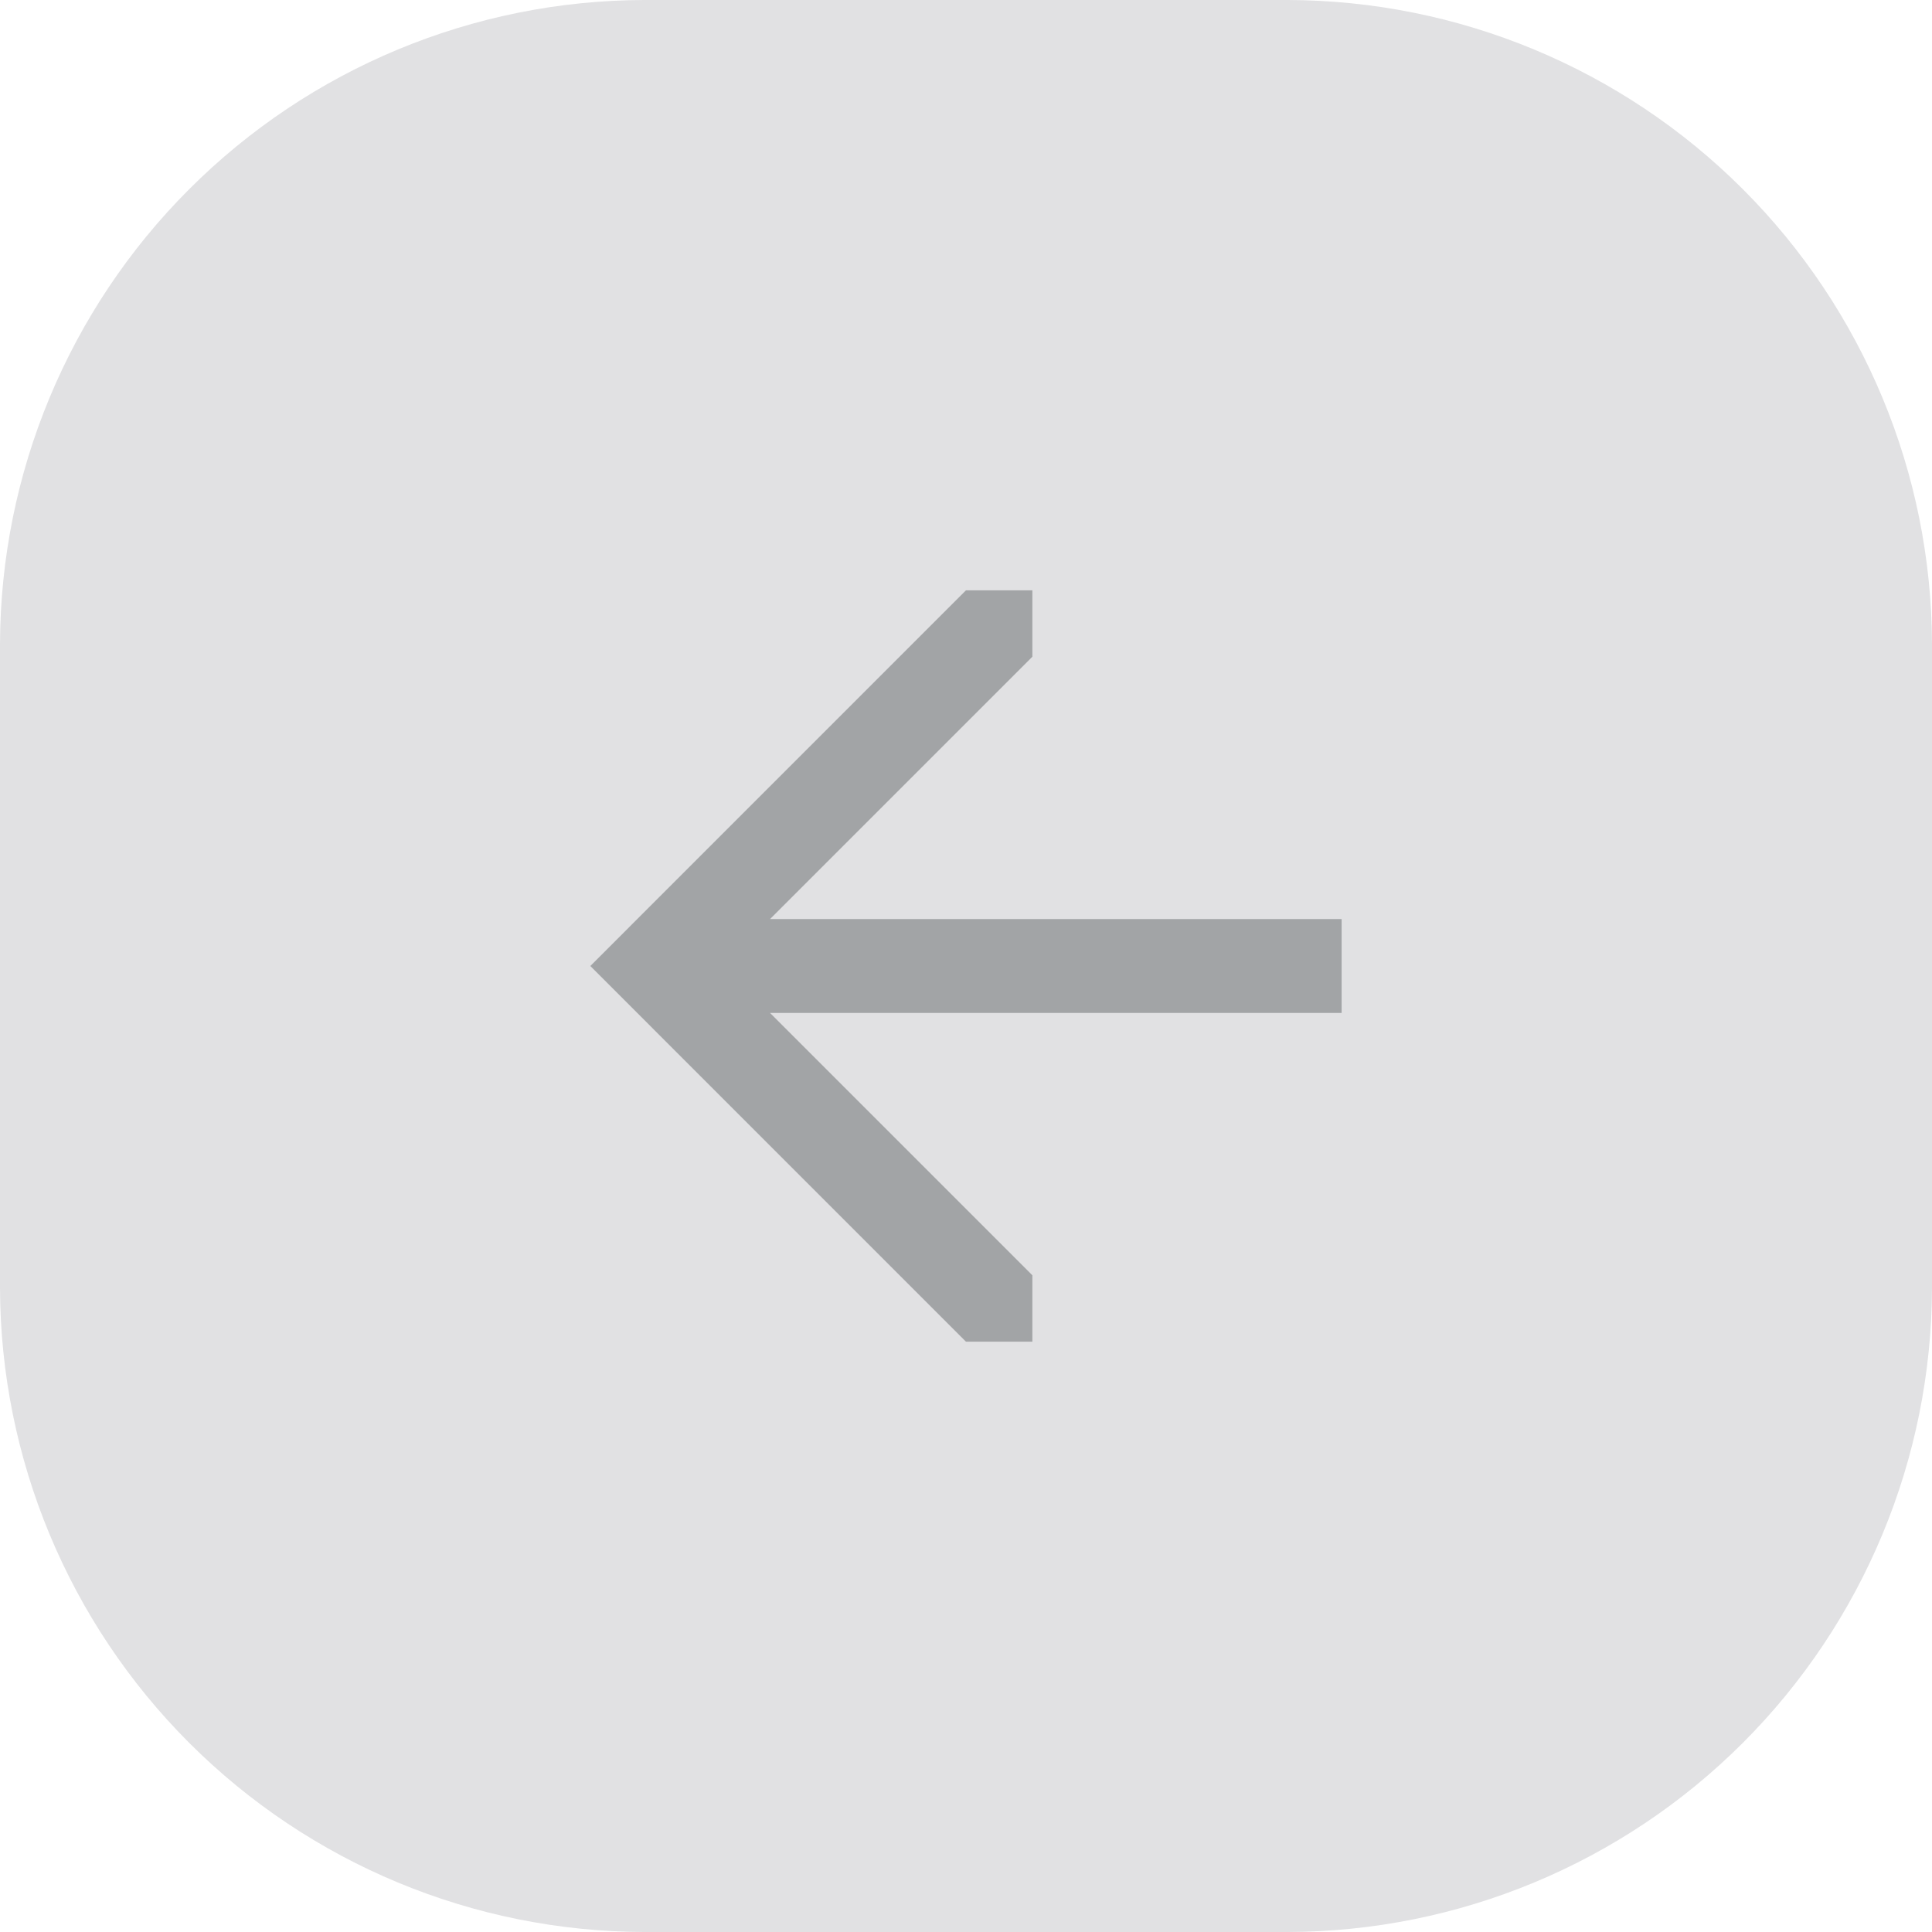 <svg width="40" height="40" viewBox="0 0 40 40" fill="none" xmlns="http://www.w3.org/2000/svg">
<path d="M26.667 0H13.333C9.8 0.01 6.415 1.418 3.917 3.917C1.418 6.415 0.01 9.8 0 13.333V26.667C0.01 30.2 1.418 33.585 3.917 36.084C6.415 38.582 9.8 39.99 13.333 40H26.667C30.2 39.99 33.585 38.582 36.084 36.084C38.582 33.585 39.99 30.2 40 26.667V13.333C39.99 9.8 38.582 6.415 36.084 3.917C33.585 1.418 30.2 0.01 26.667 0V0Z" fill="#E1E1E3"/>
<path d="M27.777 20.972H15.943L21.374 26.403V27.778H19.999L12.222 20L19.999 12.222H21.374V13.597L15.943 19.028H27.777V20.972Z" fill="#A2A4A6"/>
</svg>
